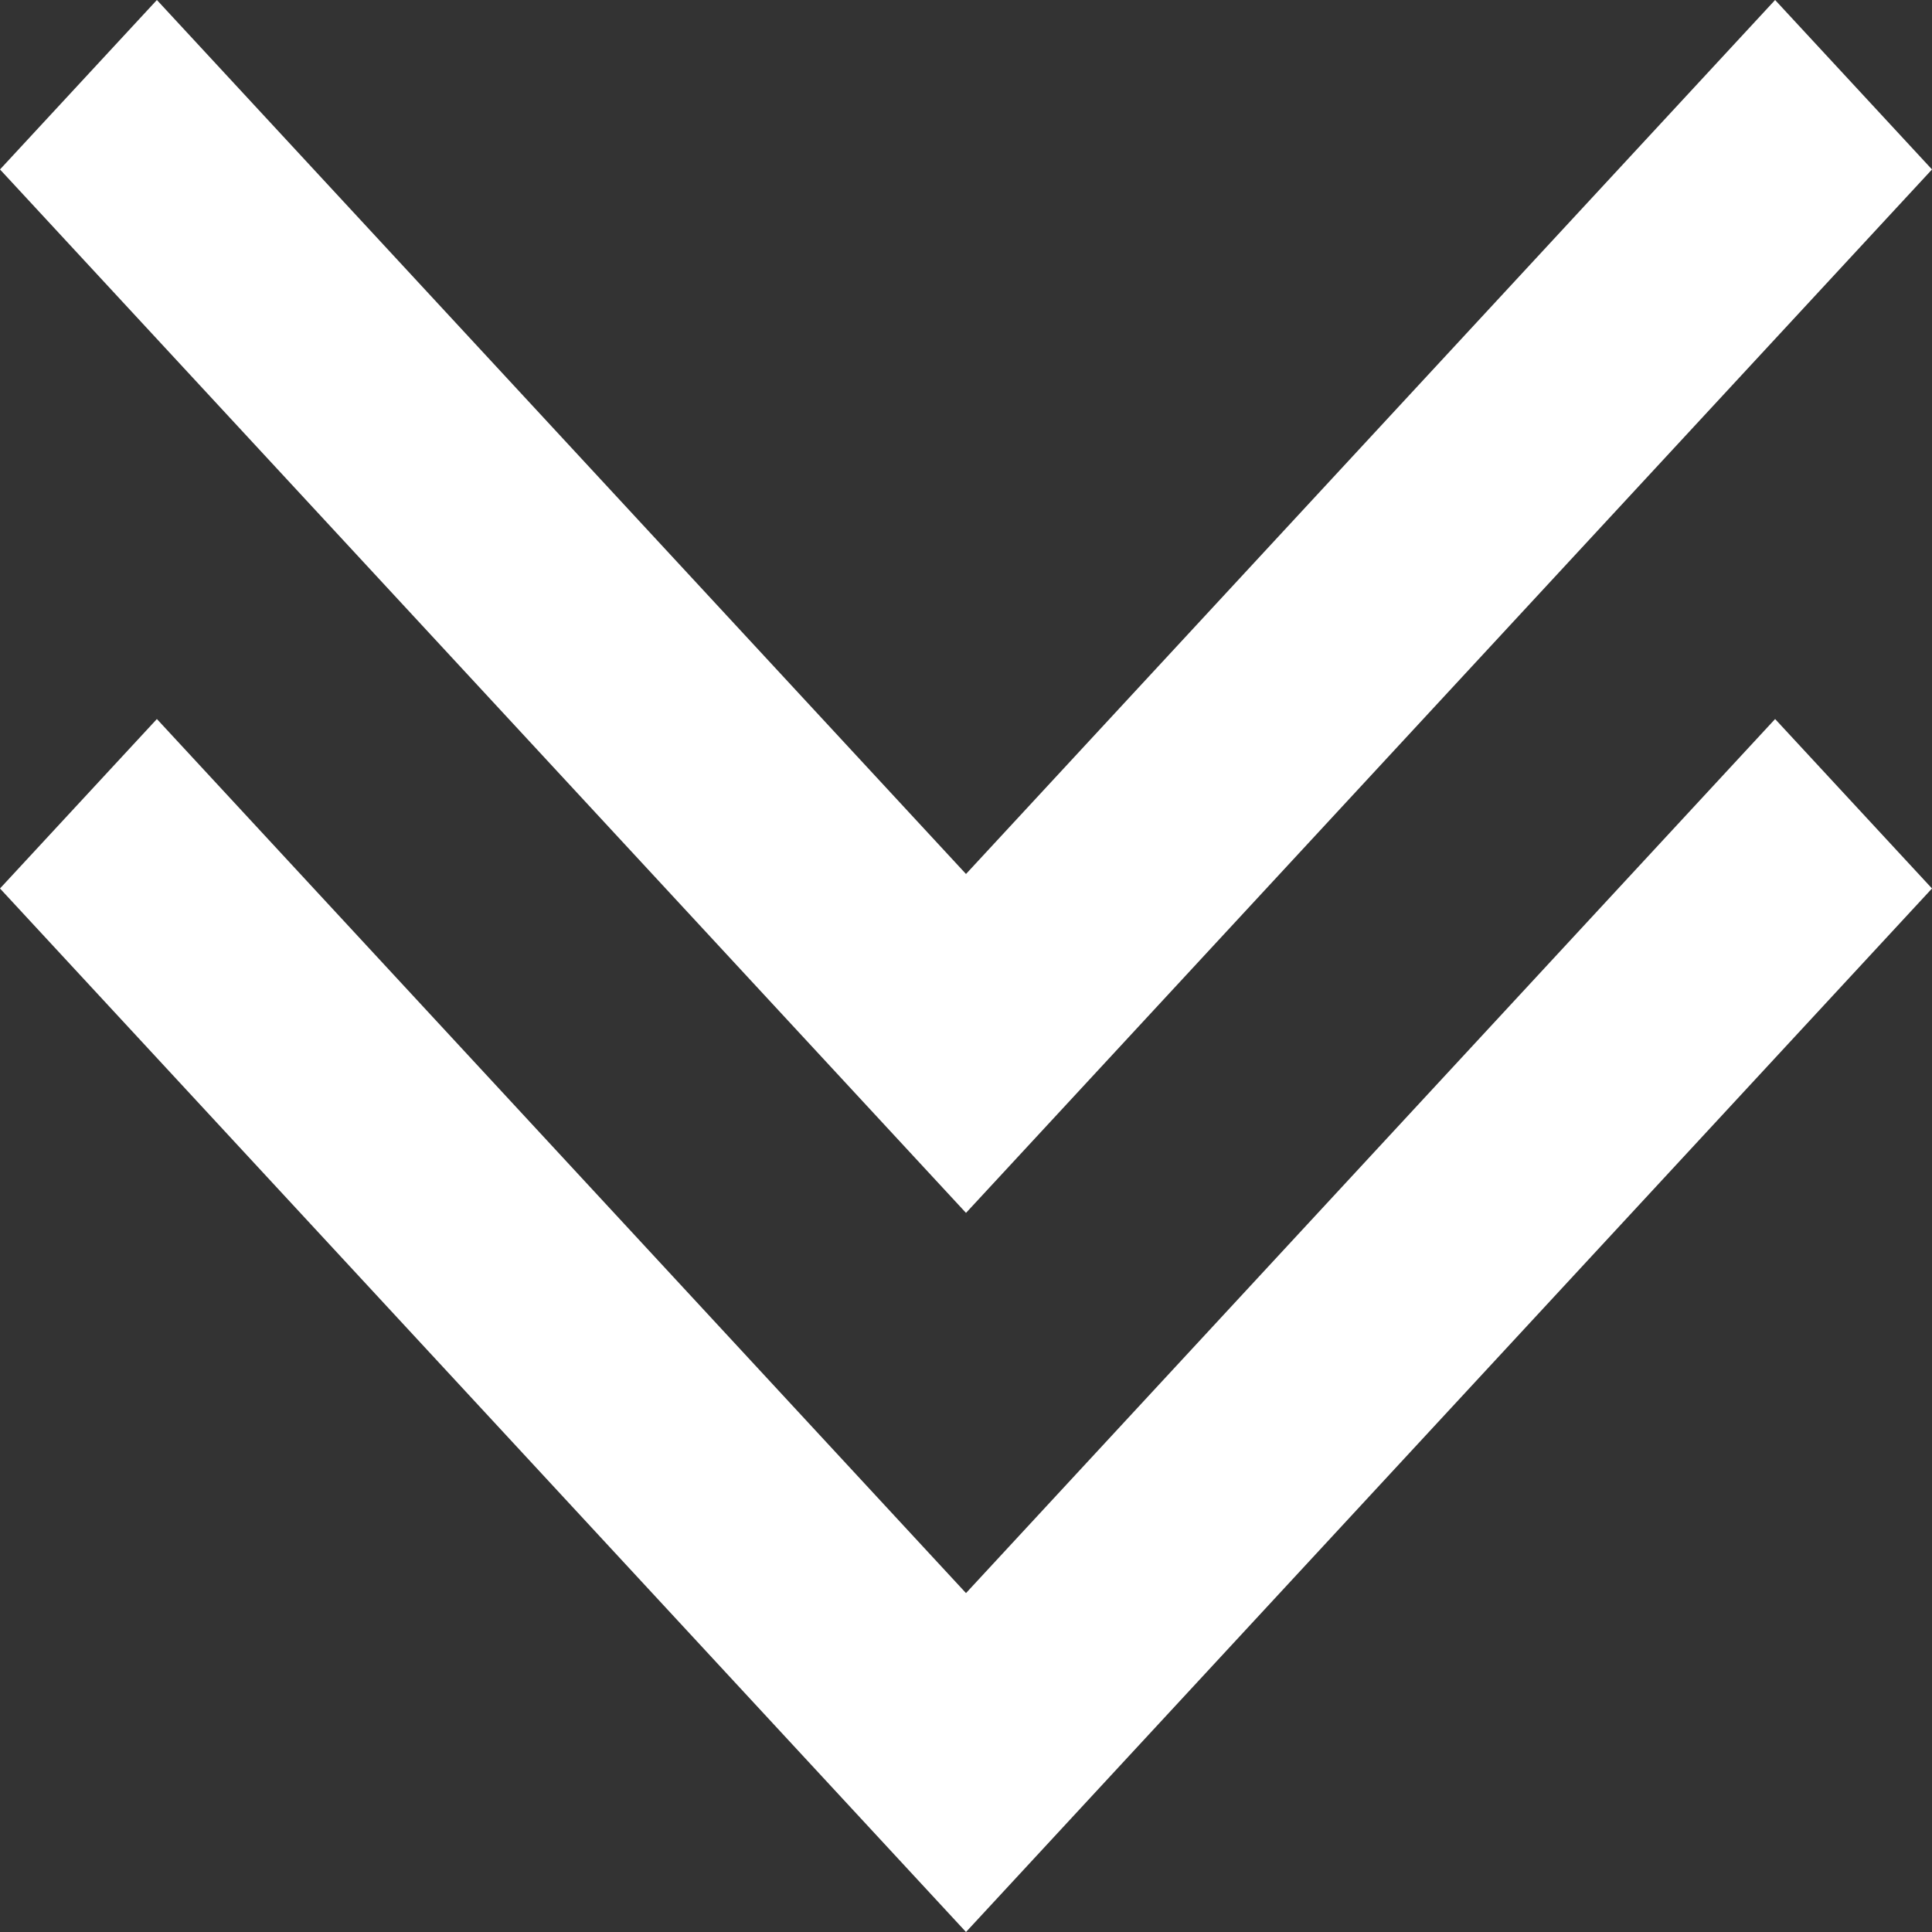 <svg width="24" height="24" viewBox="0 0 24 24" fill="none" xmlns="http://www.w3.org/2000/svg">
<rect x="0" y="0" width="24" height="24" fill="#333333" stroke="none"/>
<g clip-path="url(#clip0_3641_6)">
<path d="M12 19.79L1.949 8.932L1.13322e-06 11.037L12 24L24 11.037L22.051 8.932L12 19.79Z" fill="white"/>
<path d="M24 2.105L22.051 -0L12 10.857L1.949 -0L1.13322e-06 2.105L12 15.067L24 2.105Z" fill="white"/>
</g>
<defs>
<clipPath id="clip0_3641_6">
<rect width="24" height="24" fill="white" transform="translate(24 24) rotate(-180)"/>
</clipPath>
</defs>
</svg>
